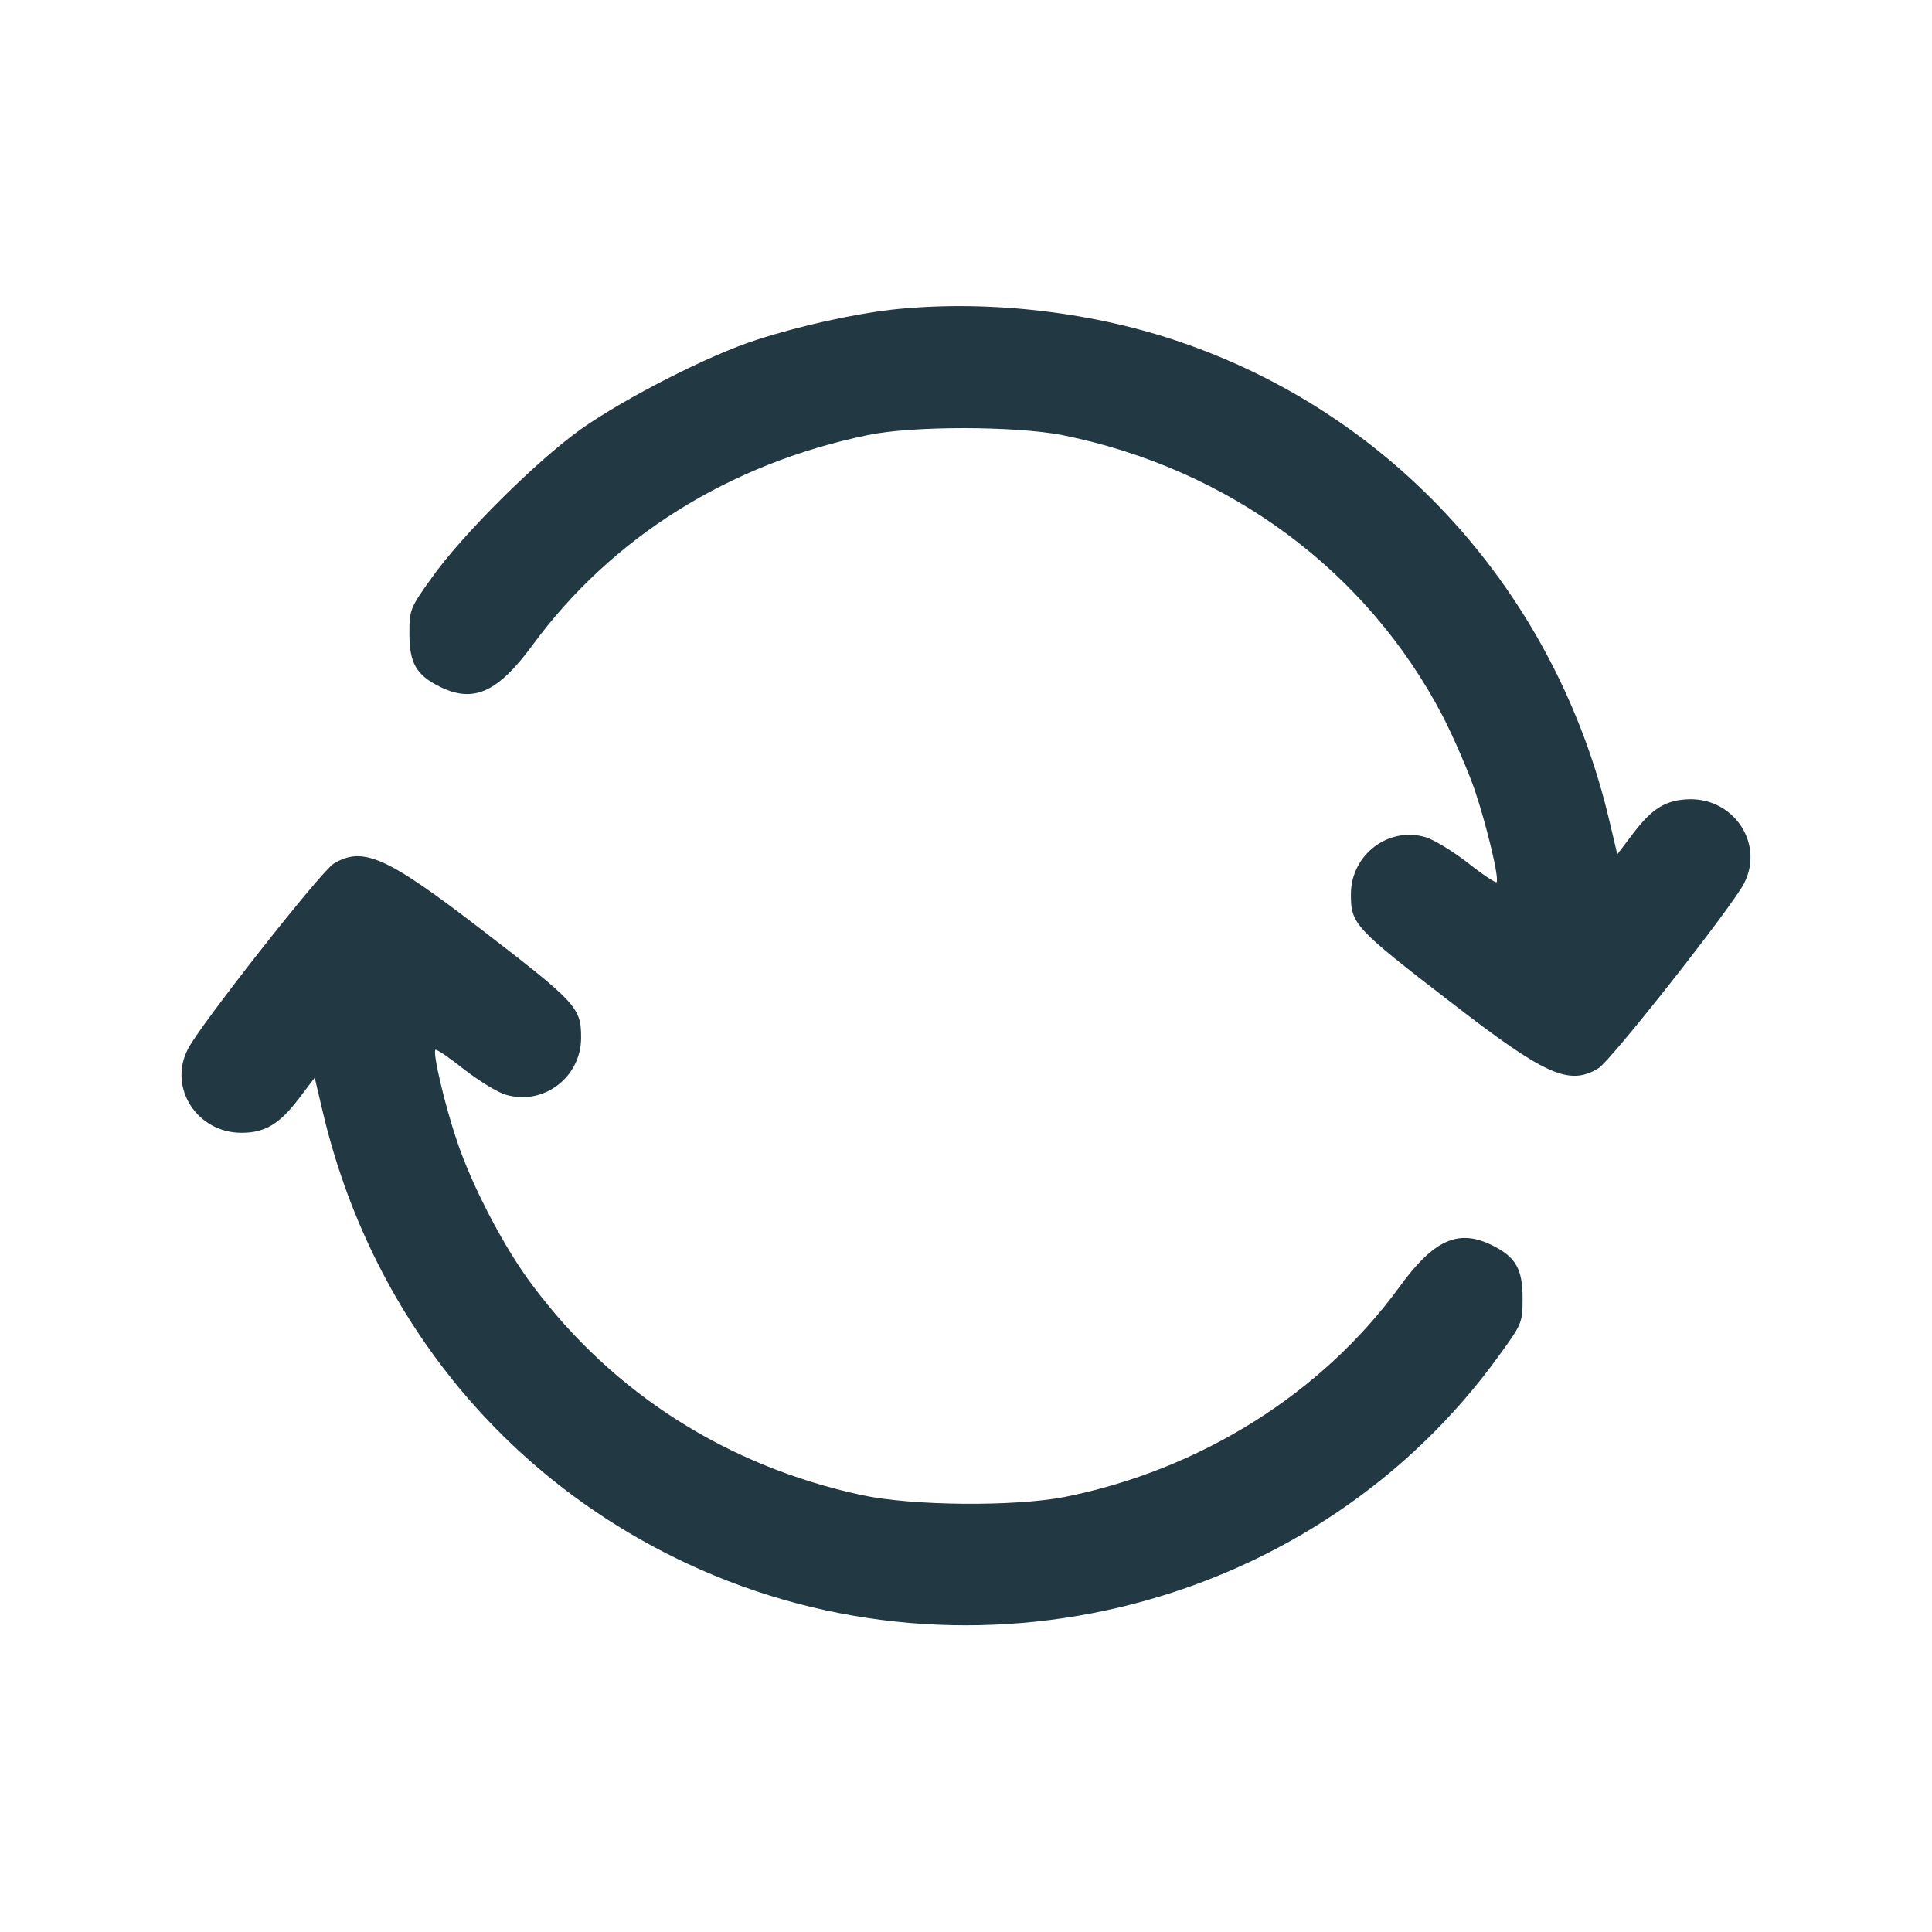 <svg width="512" height="512" viewBox="0 0 512 512" fill="none" xmlns="http://www.w3.org/2000/svg">
<path d="M236 82.1C225.9 83.3 212.2 86.3 200.7 90C188.1 94 165.8 105.4 154 113.7C142.2 122.1 122.5 141.7 114.5 153C108.6 161.2 108.5 161.6 108.5 168C108.5 175.7 110.3 178.9 116.6 182C125.5 186.4 131.9 183.5 141.1 171C162.1 142.4 193.2 122.9 230 115.3C241.9 112.8 269.1 112.9 281.5 115.3C325.7 124.2 362.3 151.3 382.4 189.9C385.4 195.8 389.2 204.6 390.9 209.6C394.1 219.2 397.4 233 396.6 233.8C396.3 234 392.8 231.7 388.9 228.6C384.9 225.5 379.9 222.5 377.9 221.9C368 218.9 358 226.5 358 237C358 244.9 358.9 245.9 385 266C409.6 285 415.9 287.8 423.6 283.1C426.9 281.1 459.1 240.2 462.2 234.1C467.5 223.8 459.8 211.8 448 211.8C441.6 211.9 437.9 214.1 432.7 221L428.6 226.4L426.5 217.5C412.3 157.2 369.2 109.4 311.5 90.2C287.9 82.3 260.2 79.4 236 82.1Z" fill="#223843"/>
<path d="M88.4 228.9C85.1 230.9 52.9 271.8 49.8 278C44.5 288.2 52.2 300.2 64 300.2C70.2 300.2 74.1 297.9 79.3 291L83.4 285.6L85.5 294.5C98.1 348.1 133.1 391.5 182.2 414.4C257.8 449.7 349.2 426.2 397.5 358.9C403.4 350.8 403.5 350.4 403.5 344C403.5 336.3 401.7 333.1 395.4 330C386.5 325.6 380 328.5 370.9 341C350.3 369.3 318.1 389.5 282.2 396.7C268.9 399.3 241.7 399.1 228.3 396.2C192.7 388.5 162.5 369.3 141.1 340.6C133.6 330.7 125.1 314.3 121.1 302.4C117.9 292.9 114.6 279 115.4 278.2C115.7 278 119.1 280.3 123 283.4C127 286.5 131.9 289.5 134 290.1C144 293.1 154 285.5 154 275C154 267 152.9 265.8 127 245.9C102.4 227 96.1 224.2 88.4 228.9Z" fill="#223843"/>
</svg>
